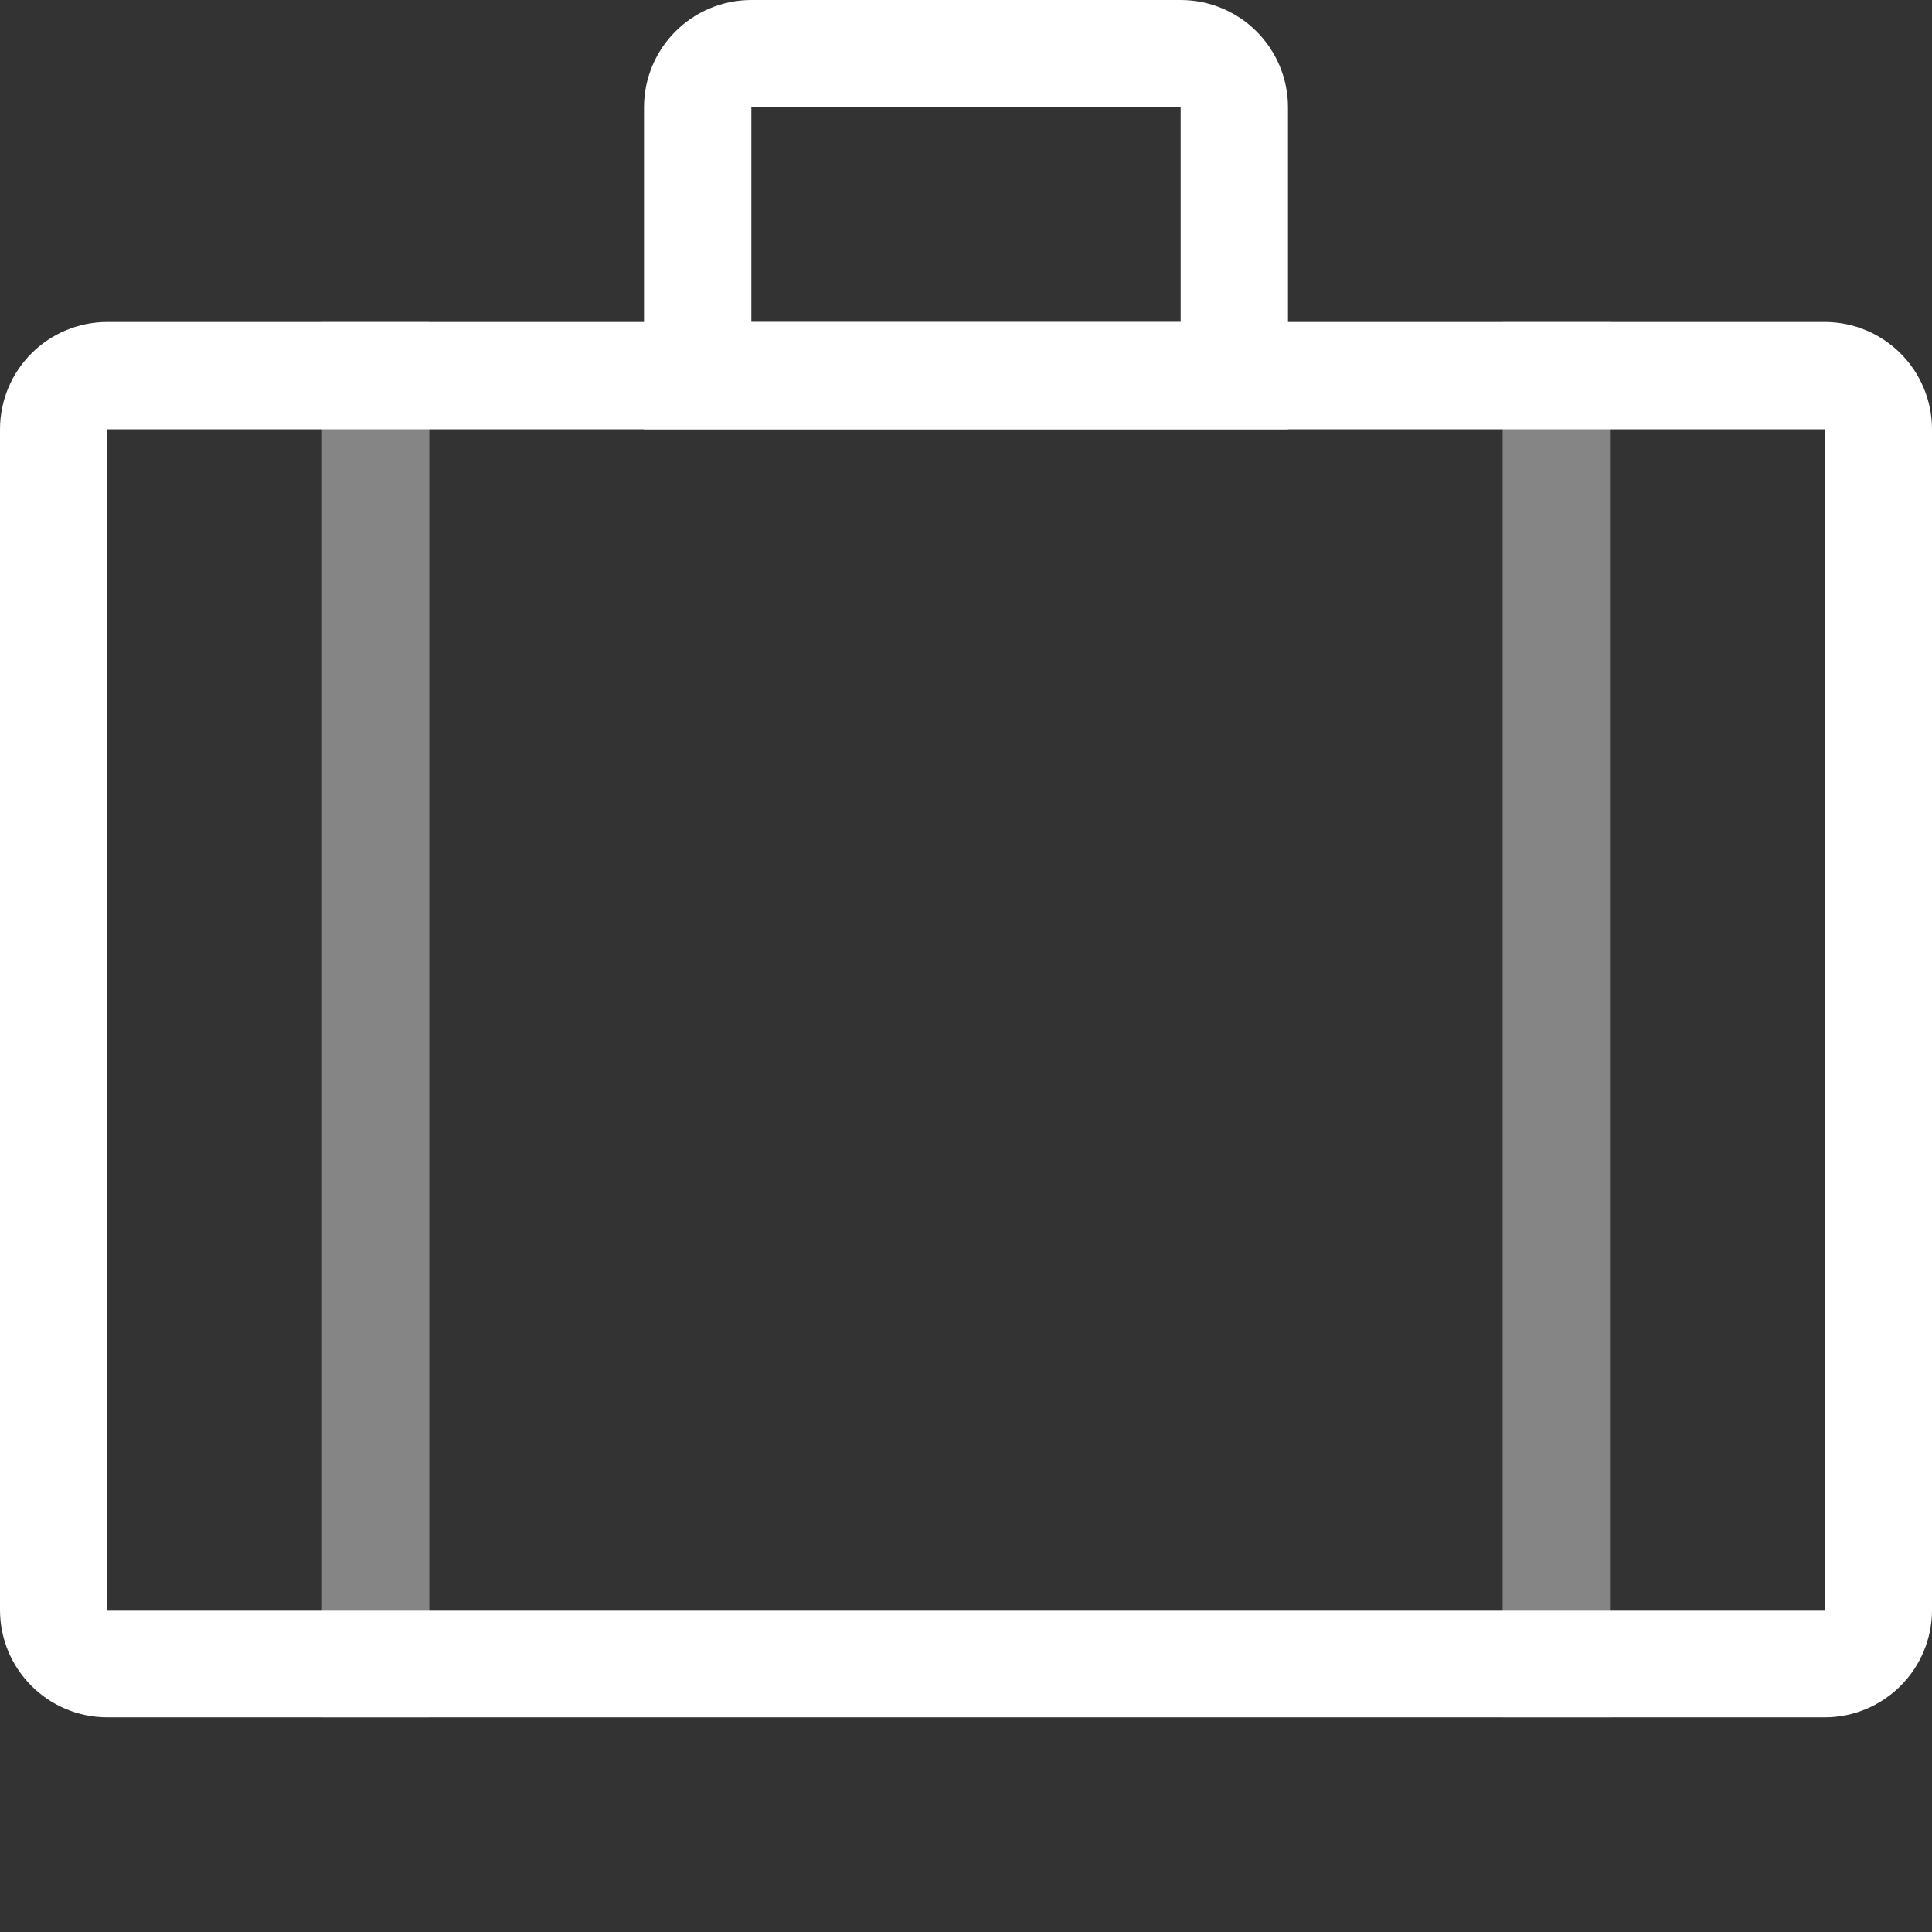 <svg width="18" height="18" viewBox="0 0 18 18" fill="none" xmlns="http://www.w3.org/2000/svg">
<rect x="0" y="0" width="18" height="18" fill="#333333" stroke="none"/>
<path d="M1 0.5H17C17.276 0.5 17.5 0.724 17.5 1V12C17.5 12.276 17.276 12.5 17 12.5H1C0.724 12.5 0.5 12.276 0.5 12V1C0.5 0.724 0.724 0.5 1 0.5Z" transform="translate(0 3)" stroke="white"/>
<path d="M1 0.5H5C5.276 0.5 5.5 0.724 5.5 1V3.5H0.5V1C0.5 0.724 0.724 0.5 1 0.5Z" transform="translate(6)" stroke="white"/>
<path opacity="0.4" d="M0 0V13" transform="translate(3.5 3)" stroke="white"/>
<path opacity="0.4" d="M0 0V13" transform="translate(14.5 3)" stroke="white"/>
</svg>
